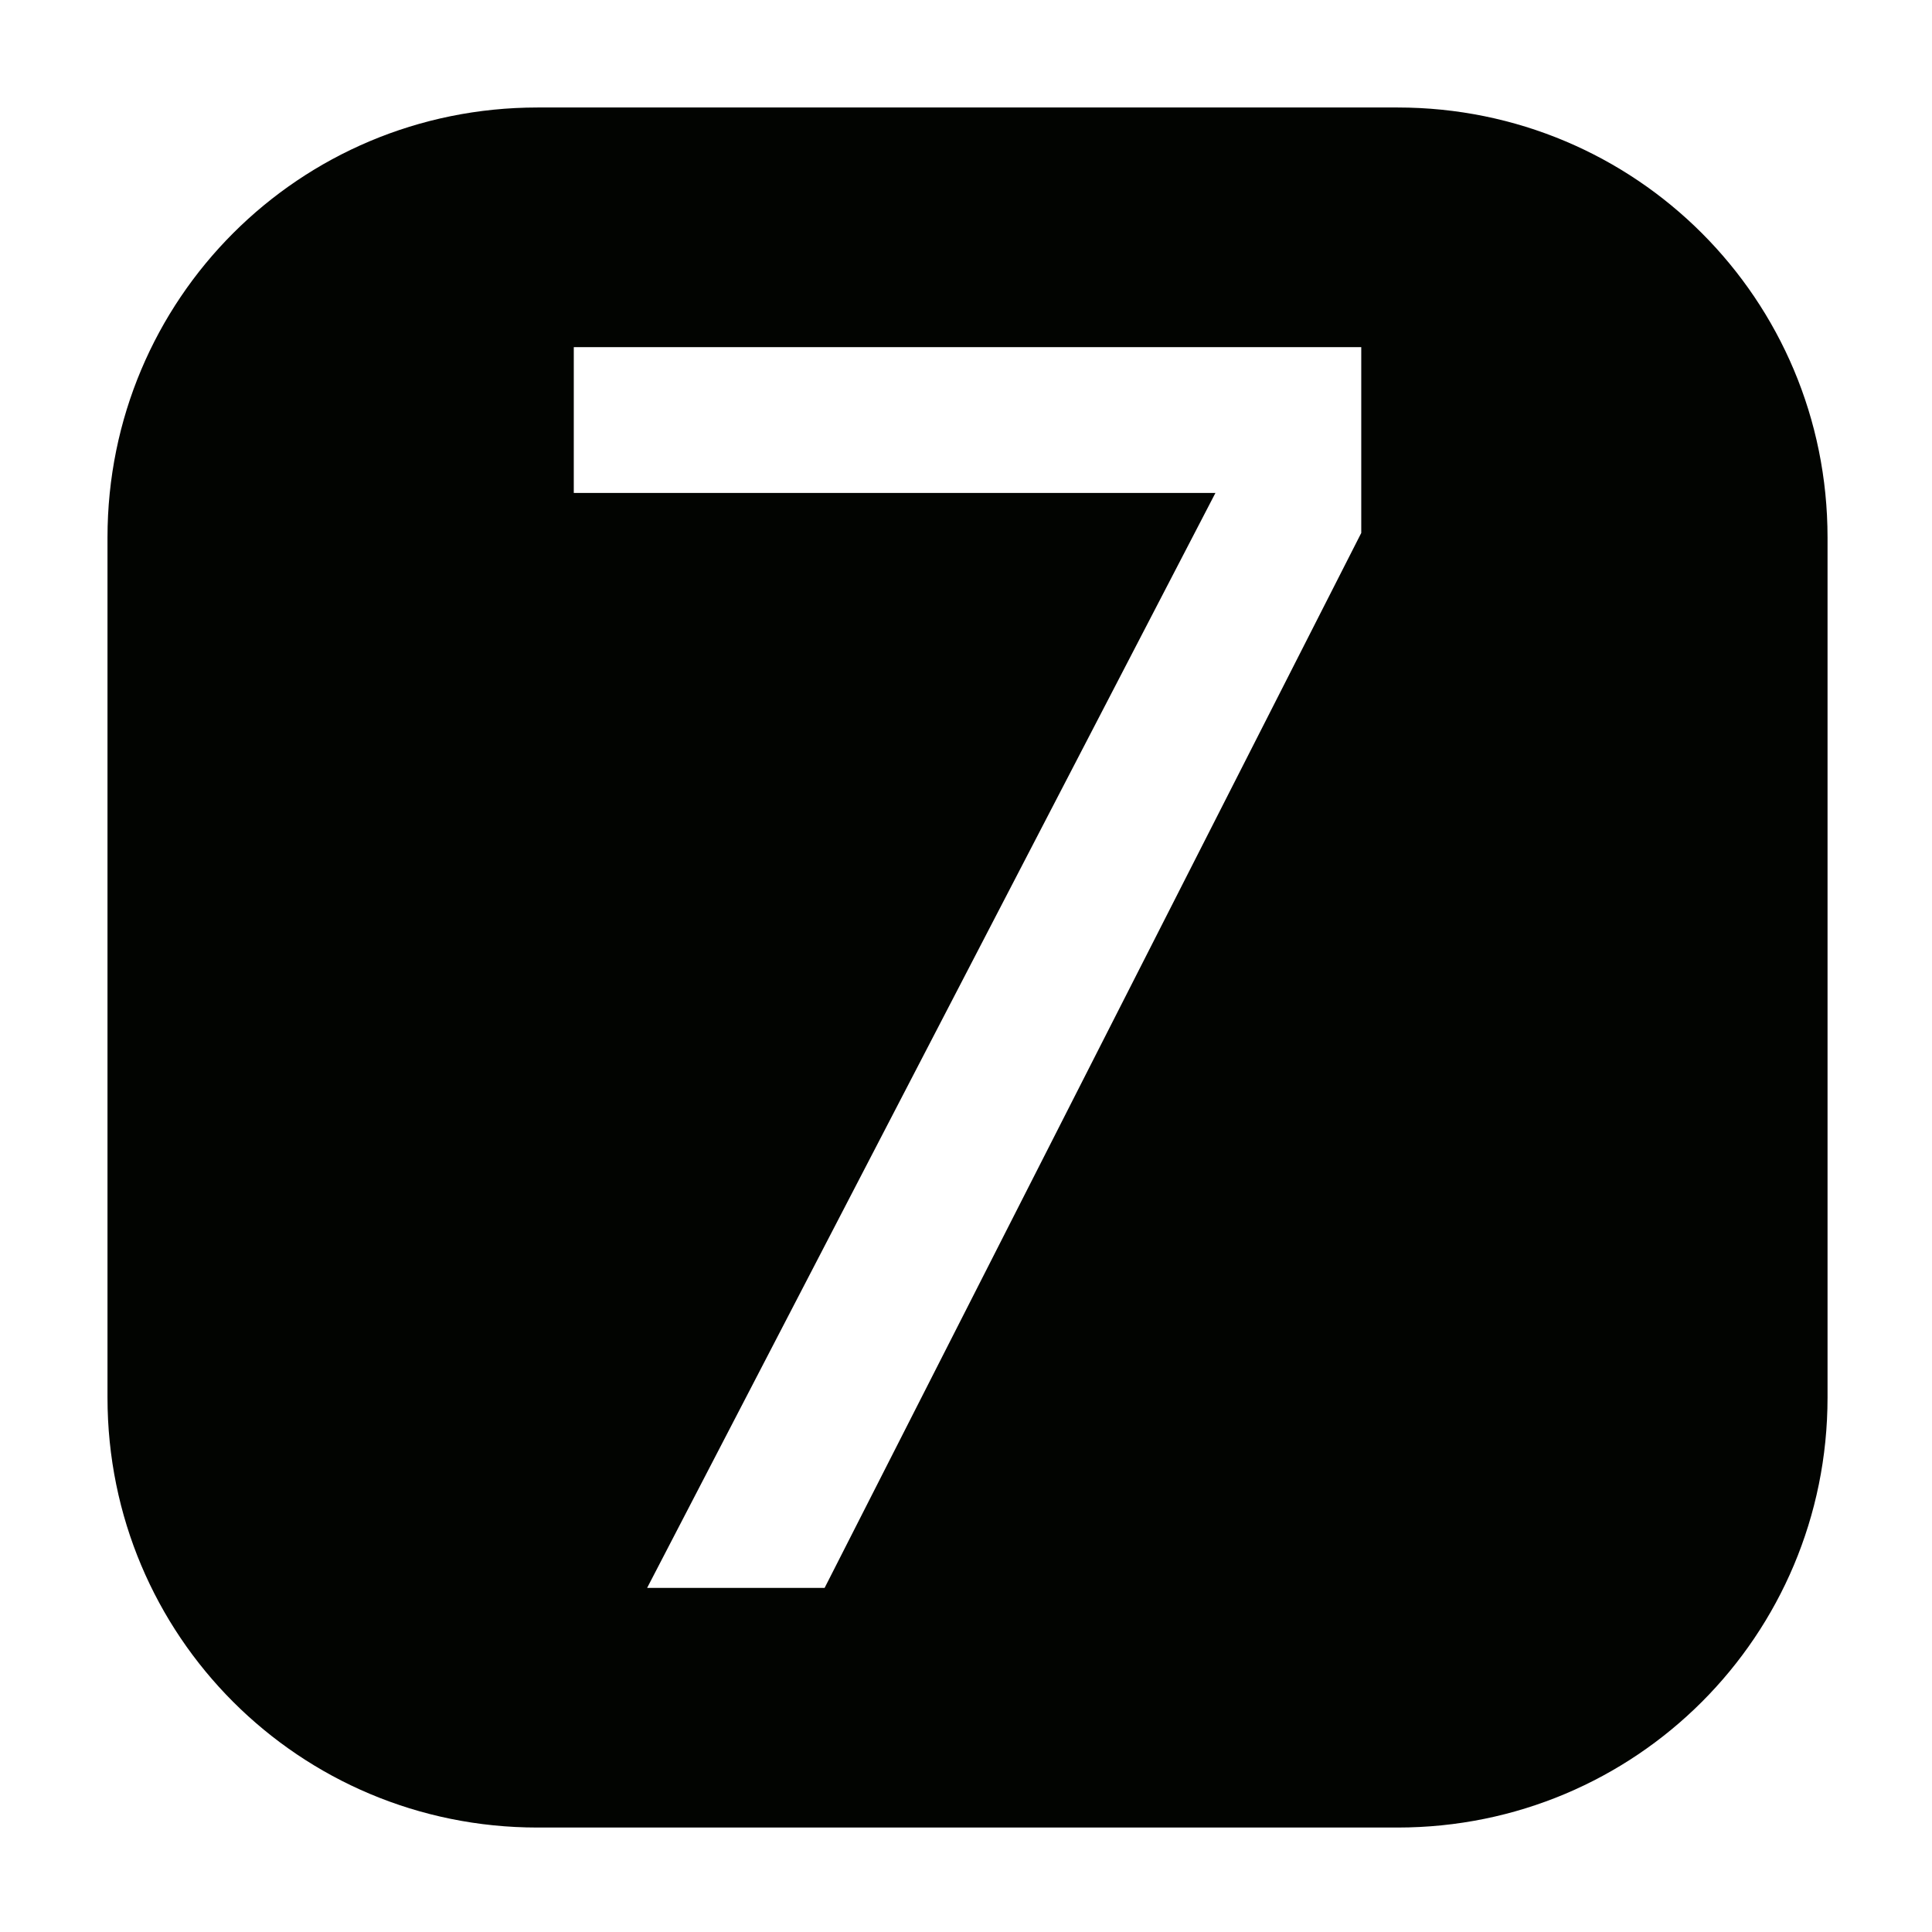 <?xml version="1.0" encoding="UTF-8" standalone="no"?>
<!-- Created with Inkscape (http://www.inkscape.org/) -->

<svg
   xmlns:osb="http://www.openswatchbook.org/uri/2009/osb"
   xmlns:dc="http://purl.org/dc/elements/1.1/"
   xmlns:cc="http://creativecommons.org/ns#"
   xmlns:rdf="http://www.w3.org/1999/02/22-rdf-syntax-ns#"
   xmlns:svg="http://www.w3.org/2000/svg"
   xmlns="http://www.w3.org/2000/svg"
   xmlns:sodipodi="http://sodipodi.sourceforge.net/DTD/sodipodi-0.dtd"
   xmlns:inkscape="http://www.inkscape.org/namespaces/inkscape"
   width="72mm"
   height="72mm"
   viewBox="0 0 72 72"
   version="1.1"
   id="svg8"
   sodipodi:docname="7.svg"
   inkscape:version="0.92.1 r15371">
  <defs
     id="defs2">
    <linearGradient
       id="linearGradient4493"
       osb:paint="solid">
      <stop
         style="stop-color:#000000;stop-opacity:1;"
         offset="0"
         id="stop4491" />
    </linearGradient>
  </defs>
  <sodipodi:namedview
     id="base"
     pagecolor="#ffffff"
     bordercolor="#666666"
     borderopacity="1.0"
     inkscape:pageopacity="0.0"
     inkscape:pageshadow="2"
     inkscape:zoom="1.979899"
     inkscape:cx="177.9372"
     inkscape:cy="135.73946"
     inkscape:document-units="mm"
     inkscape:current-layer="layer1"
     showgrid="false"
     inkscape:window-width="1854"
     inkscape:window-height="1057"
     inkscape:window-x="1738"
     inkscape:window-y="-8"
     inkscape:window-maximized="1"
     inkscape:pagecheckerboard="true" />
  <g
     inkscape:label="Layer 1"
     inkscape:groupmode="layer"
     id="layer1"
     transform="translate(0,-225)">
    <path
       style="opacity:1;fill:#020401;fill-opacity:1;fill-rule:nonzero;stroke:none;stroke-width:40;stroke-linecap:round;stroke-linejoin:round;stroke-miterlimit:4;stroke-dasharray:none;stroke-dashoffset:30.236;stroke-opacity:1"
       d="m 75.59,15.117 c -33.502,0 -60.473,26.971 -60.473,60.473 V 196.535 c -1e-6,33.502 26.971,60.473 60.473,60.473 H 196.535 c 33.502,0 60.473,-26.971 60.473,-60.473 V 75.59 c 0,-33.502 -26.971,-60.473 -60.473,-60.473 z m 5.102,33.699 H 191.434 V 74.949 L 115.965,223.309 H 91.004 L 170.926,69.324 H 80.691 Z"
       transform="matrix(0.265,0,0,0.265,0,225)"
       id="rect4485"
       inkscape:connector-curvature="0" />
  </g>
</svg>
